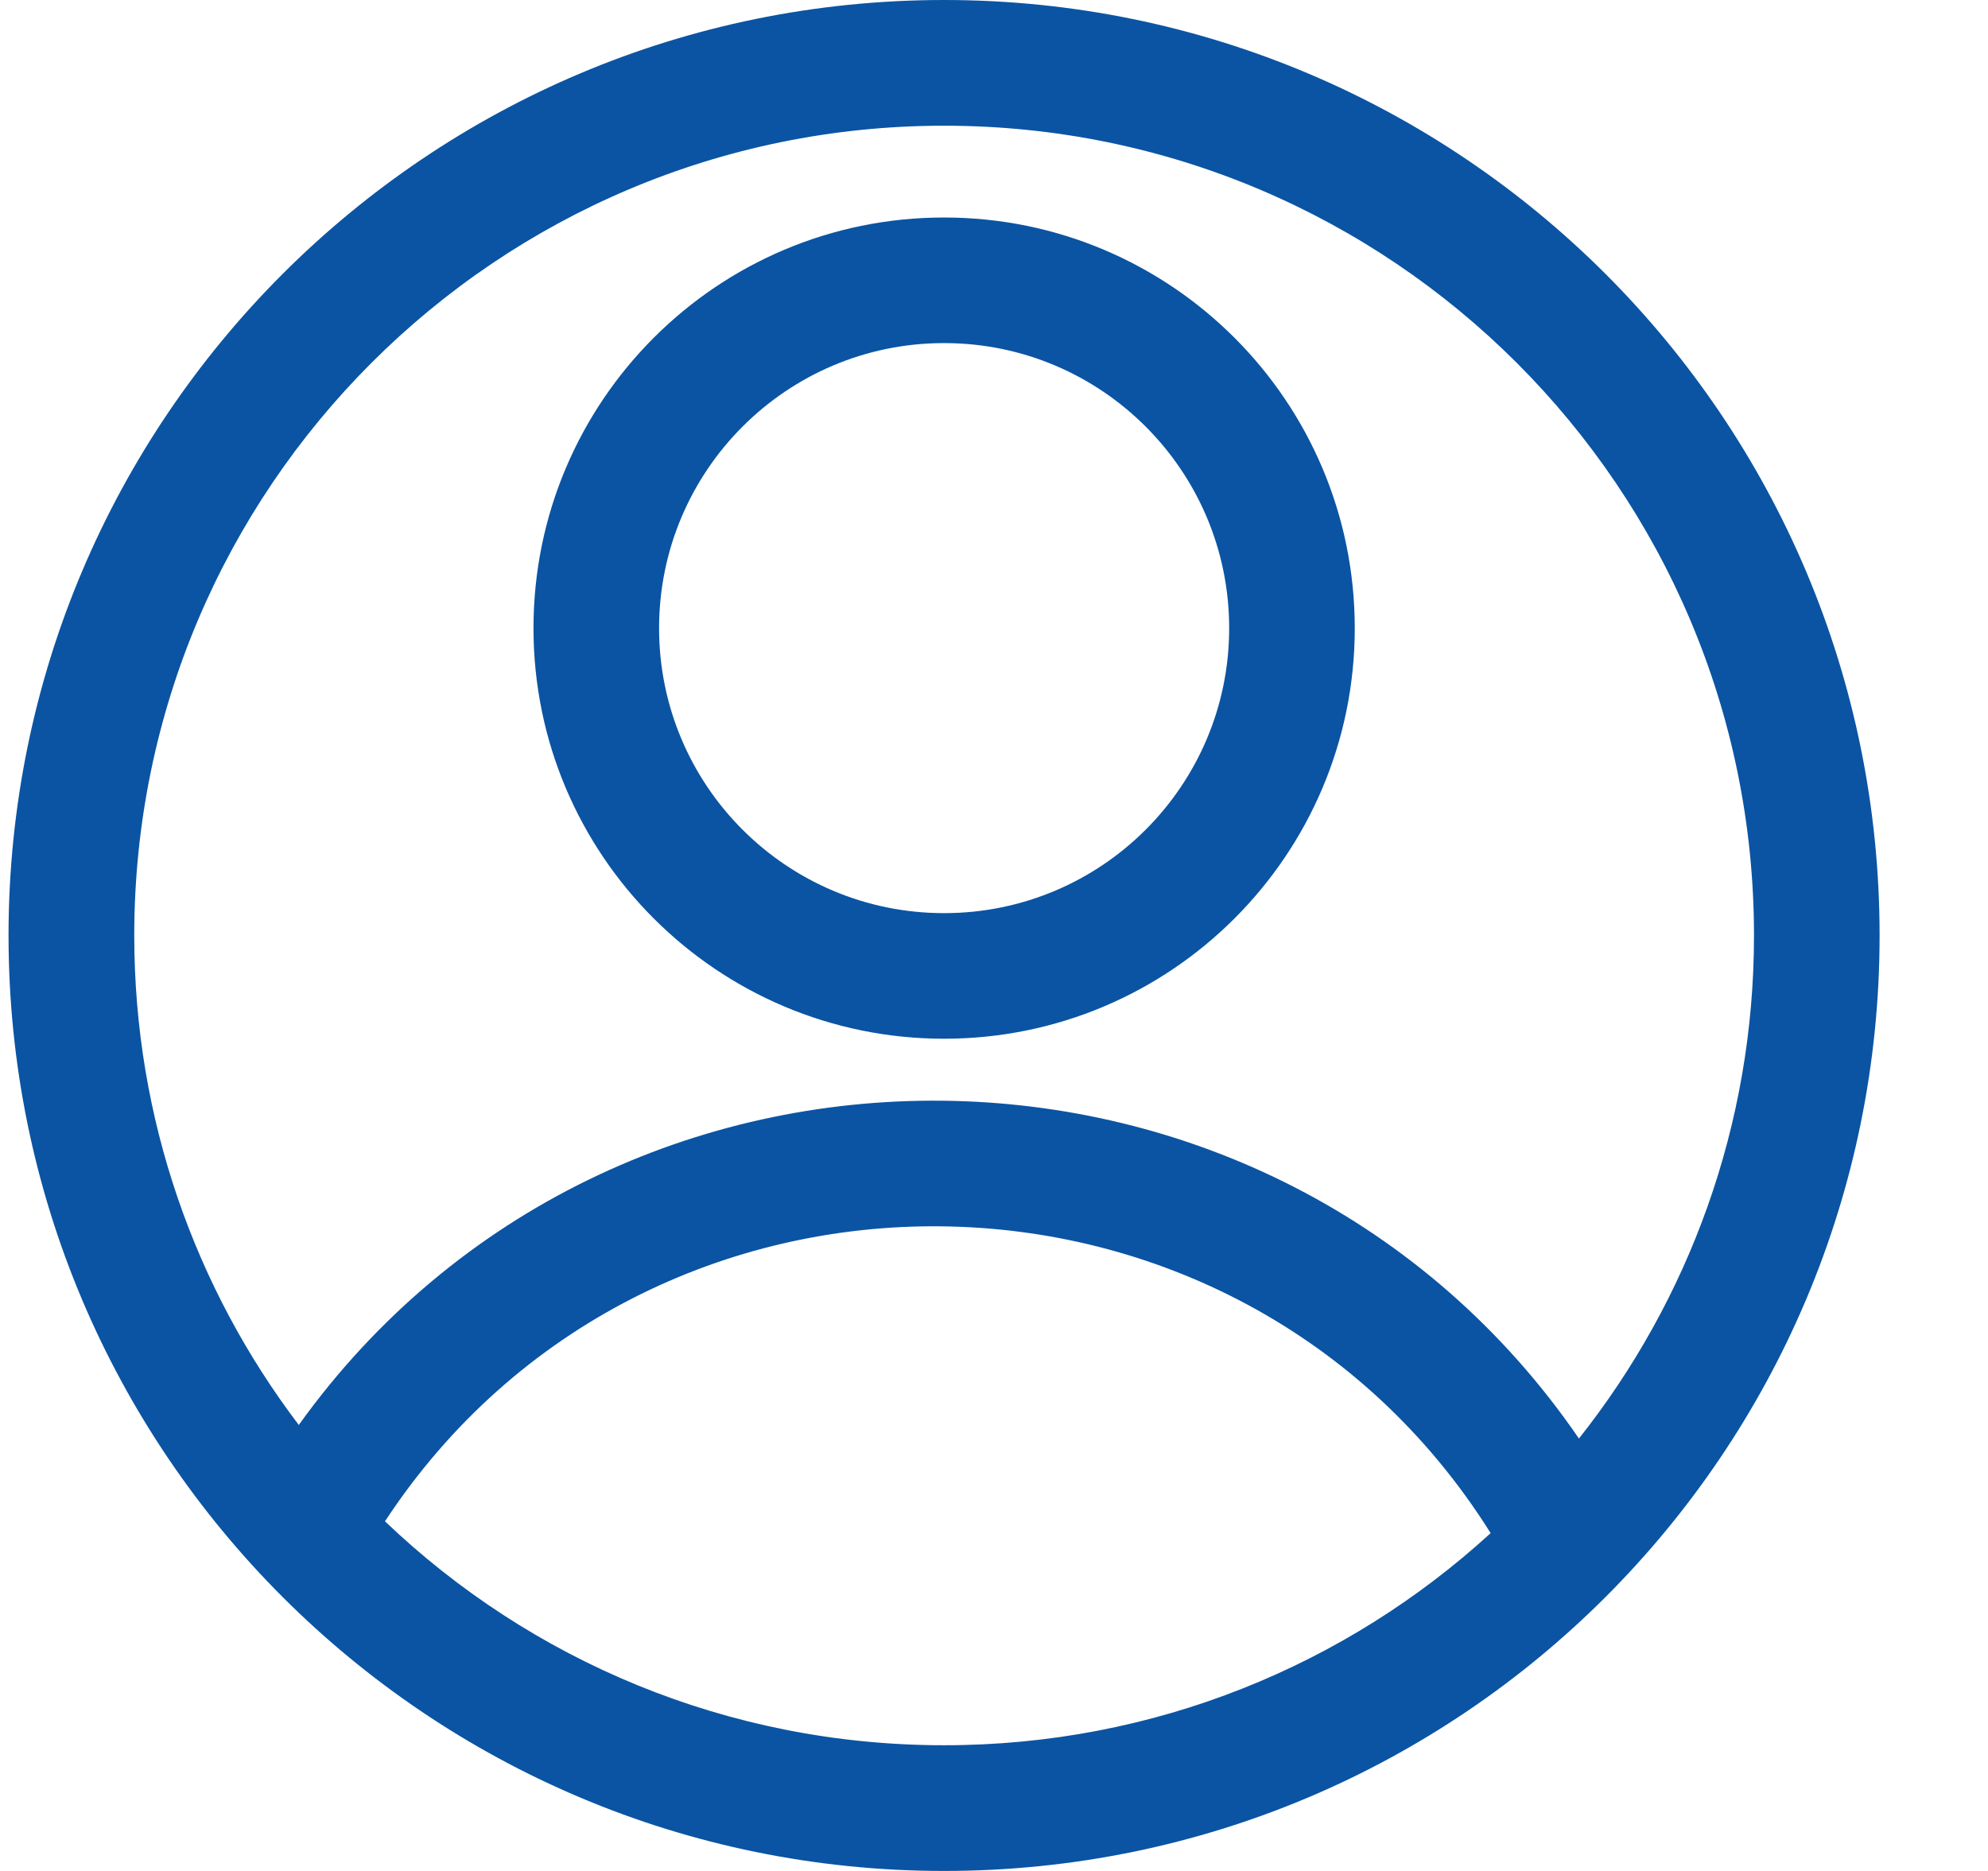 <svg width="17" height="16" viewBox="0 0 17 16" fill="none" xmlns="http://www.w3.org/2000/svg">
    <g id="icons/logout">
        <path id="Union" fill-rule="evenodd" clip-rule="evenodd"
              d="M8.073 14.925C6.219 14.925 4.535 14.197 3.292 13.01C5.53 9.605 10.578 9.654 12.747 13.111C11.515 14.238 9.875 14.925 8.073 14.925ZM13.502 12.302C10.893 8.497 5.24 8.442 2.555 12.186C1.672 11.023 1.148 9.573 1.148 8C1.148 4.175 4.249 1.075 8.073 1.075C11.898 1.075 14.999 4.175 14.999 8C14.999 9.625 14.439 11.12 13.502 12.302ZM8.073 16C3.655 16 0.073 12.418 0.073 8C0.073 3.582 3.655 0 8.073 0C12.492 0 16.073 3.582 16.073 8C16.073 12.418 12.492 16 8.073 16ZM5.636 5.372C5.636 6.718 6.727 7.809 8.073 7.809C9.42 7.809 10.511 6.718 10.511 5.372C10.511 4.026 9.42 2.934 8.073 2.934C6.727 2.934 5.636 4.026 5.636 5.372ZM4.562 5.372C4.562 7.311 6.134 8.883 8.073 8.883C10.013 8.883 11.585 7.311 11.585 5.372C11.585 3.432 10.013 1.86 8.073 1.86C6.134 1.86 4.562 3.432 4.562 5.372Z"
              fill="#0A54A3"/>
    </g>
</svg>
